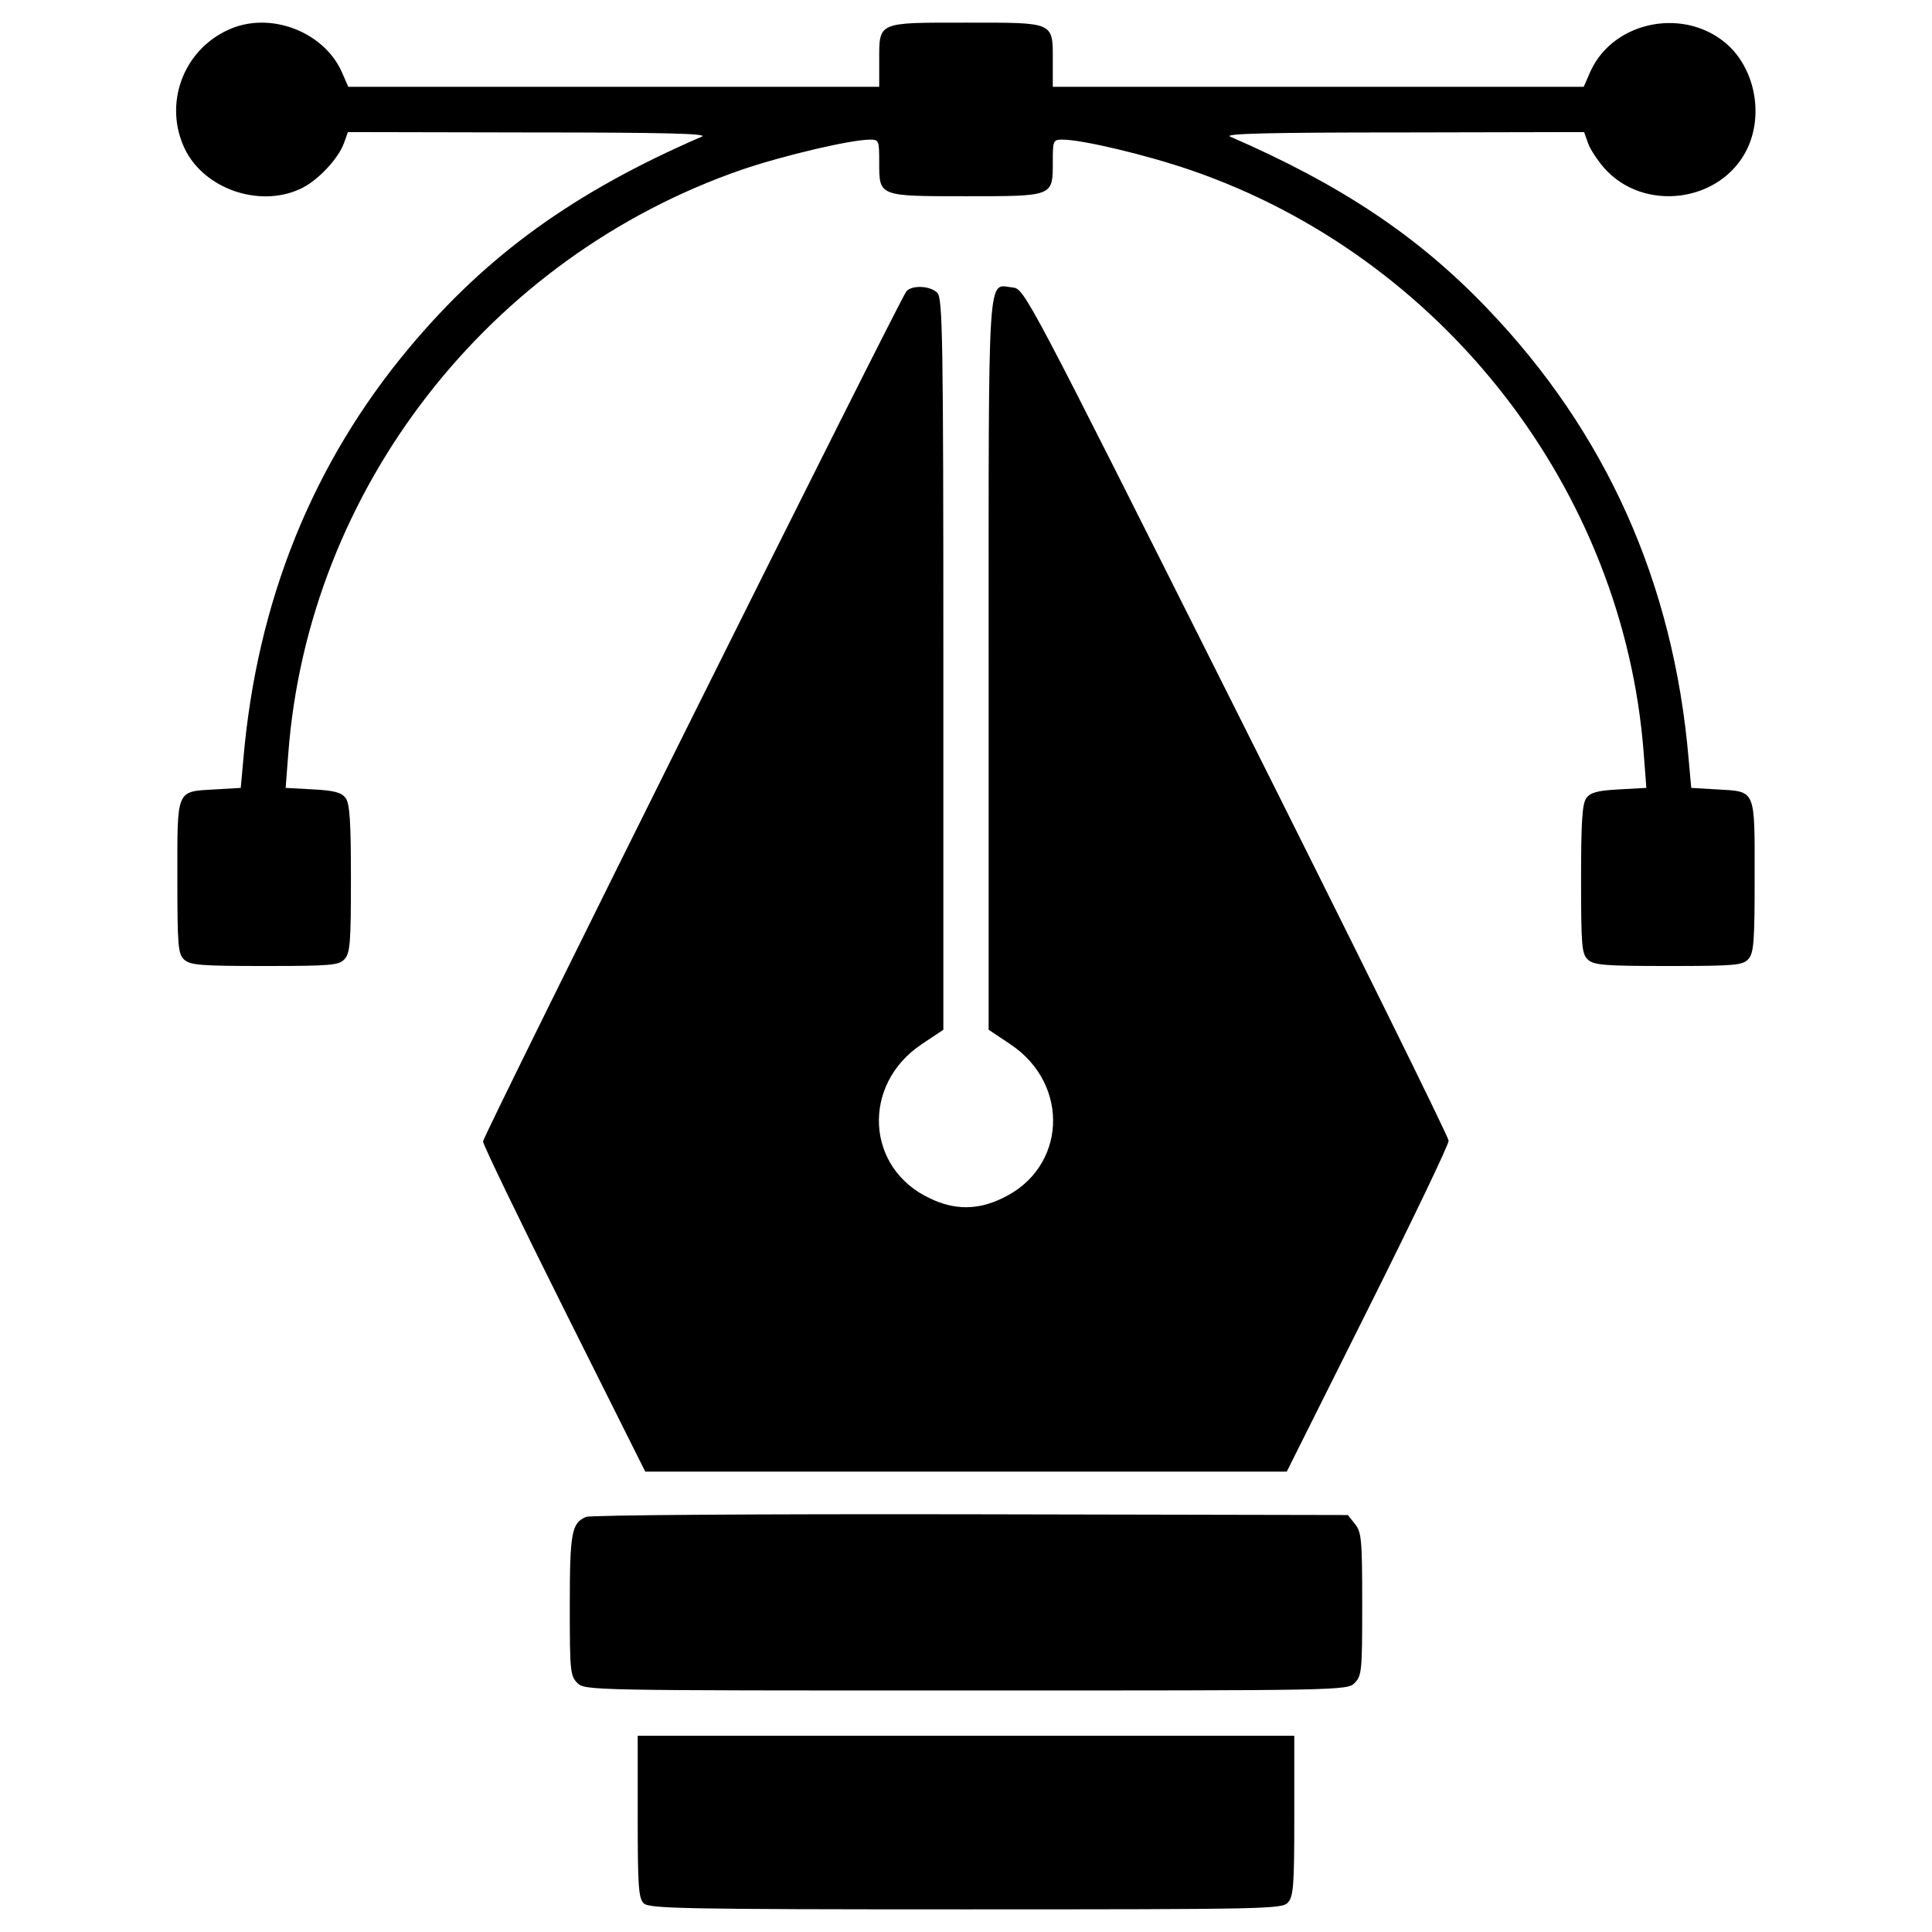 <?xml version="1.0" standalone="no"?>
<!DOCTYPE svg PUBLIC "-//W3C//DTD SVG 20010904//EN"
 "http://www.w3.org/TR/2001/REC-SVG-20010904/DTD/svg10.dtd">
<svg version="1.0" xmlns="http://www.w3.org/2000/svg"
 width="512pt" height="512pt" viewBox="0 0 512 512"
 preserveAspectRatio="xMidYMid meet">

<g transform="translate(0,512) scale(0.1,-0.1)"
fill="#000000" stroke="none">
<path d="M605 5041 c-121 -55 -172 -198 -115 -316 51 -105 196 -156 305 -106
45 20 102 80 117 123 l10 28 481 -1 c355 0 475 -3 457 -11 -339 -147 -569
-313 -775 -559 -257 -307 -404 -673 -440 -1090 l-7 -77 -68 -4 c-104 -6 -100
3 -100 -233 0 -183 2 -203 18 -218 16 -15 46 -17 214 -17 176 0 196 2 211 18
15 16 17 46 17 213 0 151 -3 199 -14 214 -11 15 -30 20 -86 23 l-73 4 7 91
c53 701 531 1315 1201 1547 111 38 290 80 341 80 23 0 24 -3 24 -59 0 -92 -3
-91 230 -91 233 0 230 -1 230 91 0 57 1 59 26 59 52 0 224 -41 340 -81 668
-230 1147 -847 1200 -1545 l7 -92 -73 -4 c-56 -3 -75 -8 -86 -23 -11 -15 -14
-63 -14 -215 0 -178 2 -198 18 -213 16 -15 46 -17 214 -17 176 0 196 2 211 18
15 16 17 47 17 219 0 234 4 225 -100 231 l-68 4 -7 77 c-40 467 -219 866 -535
1195 -184 192 -388 327 -680 454 -18 8 102 11 457 11 l481 1 10 -28 c5 -16 25
-46 43 -67 105 -119 310 -92 379 50 43 89 22 206 -48 273 -112 105 -305 69
-367 -67 l-18 -41 -704 0 -703 0 0 69 c0 104 6 101 -230 101 -236 0 -230 3
-230 -101 l0 -69 -703 0 -704 0 -18 41 c-49 107 -192 160 -300 110z"/>
<path d="M2402 4348 c-19 -24 -1122 -2238 -1122 -2253 0 -8 97 -209 215 -445
l215 -430 850 0 850 0 215 430 c118 236 215 438 214 447 0 10 -253 522 -562
1138 -556 1108 -562 1120 -593 1123 -68 7 -64 76 -64 -998 l0 -969 57 -38
c161 -107 149 -330 -22 -409 -64 -31 -126 -31 -190 0 -171 79 -183 302 -22
409 l57 38 0 969 c0 867 -2 970 -16 984 -19 19 -67 21 -82 4z"/>
<path d="M1553 1100 c-38 -16 -43 -41 -43 -234 0 -173 1 -187 20 -206 20 -20
33 -20 1030 -20 997 0 1010 0 1030 20 19 19 20 33 20 209 0 171 -2 191 -19
212 l-19 24 -999 2 c-563 1 -1008 -2 -1020 -7z"/>
<path d="M1690 306 c0 -182 2 -217 16 -230 14 -14 105 -16 853 -16 799 0 839
1 854 18 15 16 17 47 17 230 l0 212 -870 0 -870 0 0 -214z"/>
</g>
</svg>

